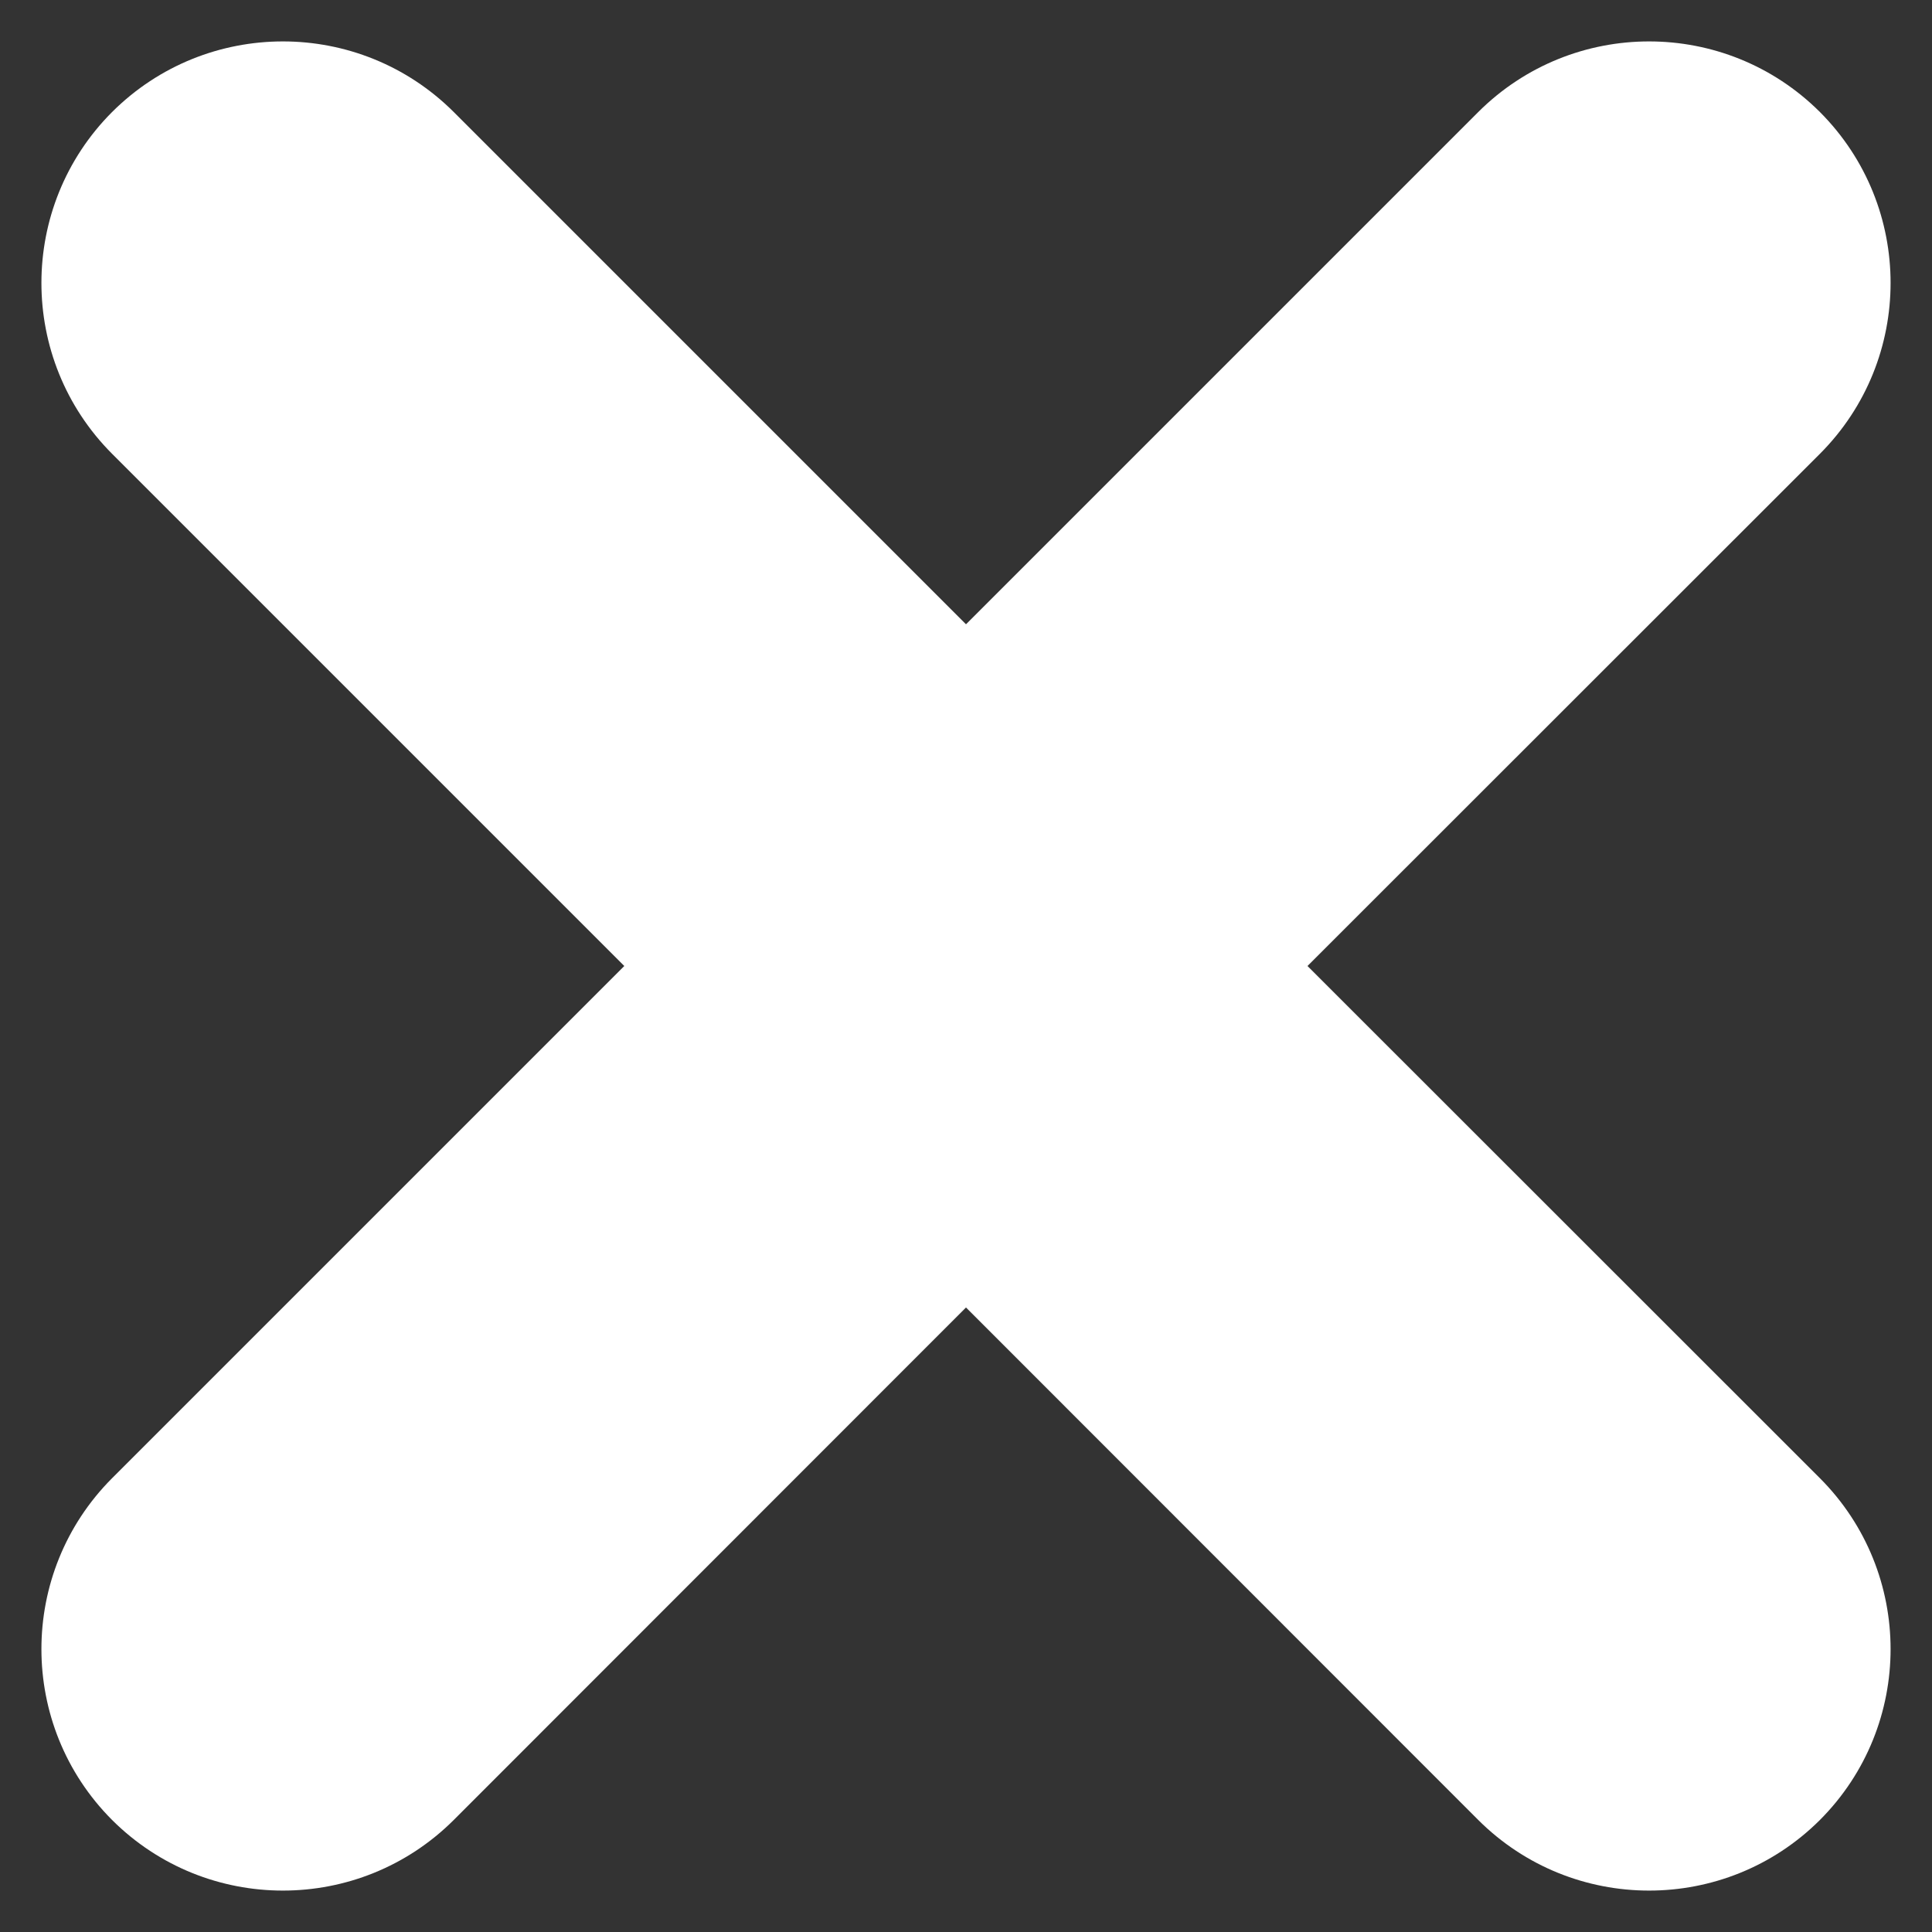 <?xml version="1.0" encoding="UTF-8"?>
<svg width="8px" height="8px" viewBox="0 0 8 8" version="1.1" xmlns="http://www.w3.org/2000/svg" xmlns:xlink="http://www.w3.org/1999/xlink">
    <rect x="0" y="0" width="8" height="8" fill="#333333" stroke="none"/>
    <title>Combined Shape</title>
    <g id="Page-1" stroke="none" stroke-width="1" fill="none" fill-rule="evenodd">
        <g id="0.Elements" transform="translate(-406, -431)" fill="#FFFFFF">
            <path d="M407.879,431.464 L410,433.585 L412.121,431.464 C412.512,431.074 413.145,431.074 413.536,431.464 C413.926,431.855 413.926,432.488 413.536,432.879 L411.414,435 L413.536,437.121 C413.926,437.512 413.926,438.145 413.536,438.536 C413.145,438.926 412.512,438.926 412.121,438.536 L410,436.414 L407.879,438.536 C407.488,438.926 406.855,438.926 406.464,438.536 C406.074,438.145 406.074,437.512 406.464,437.121 L408.585,435 L406.464,432.879 C406.074,432.488 406.074,431.855 406.464,431.464 C406.855,431.074 407.488,431.074 407.879,431.464 Z" id="Combined-Shape"></path>
        </g>
    </g>
</svg>
